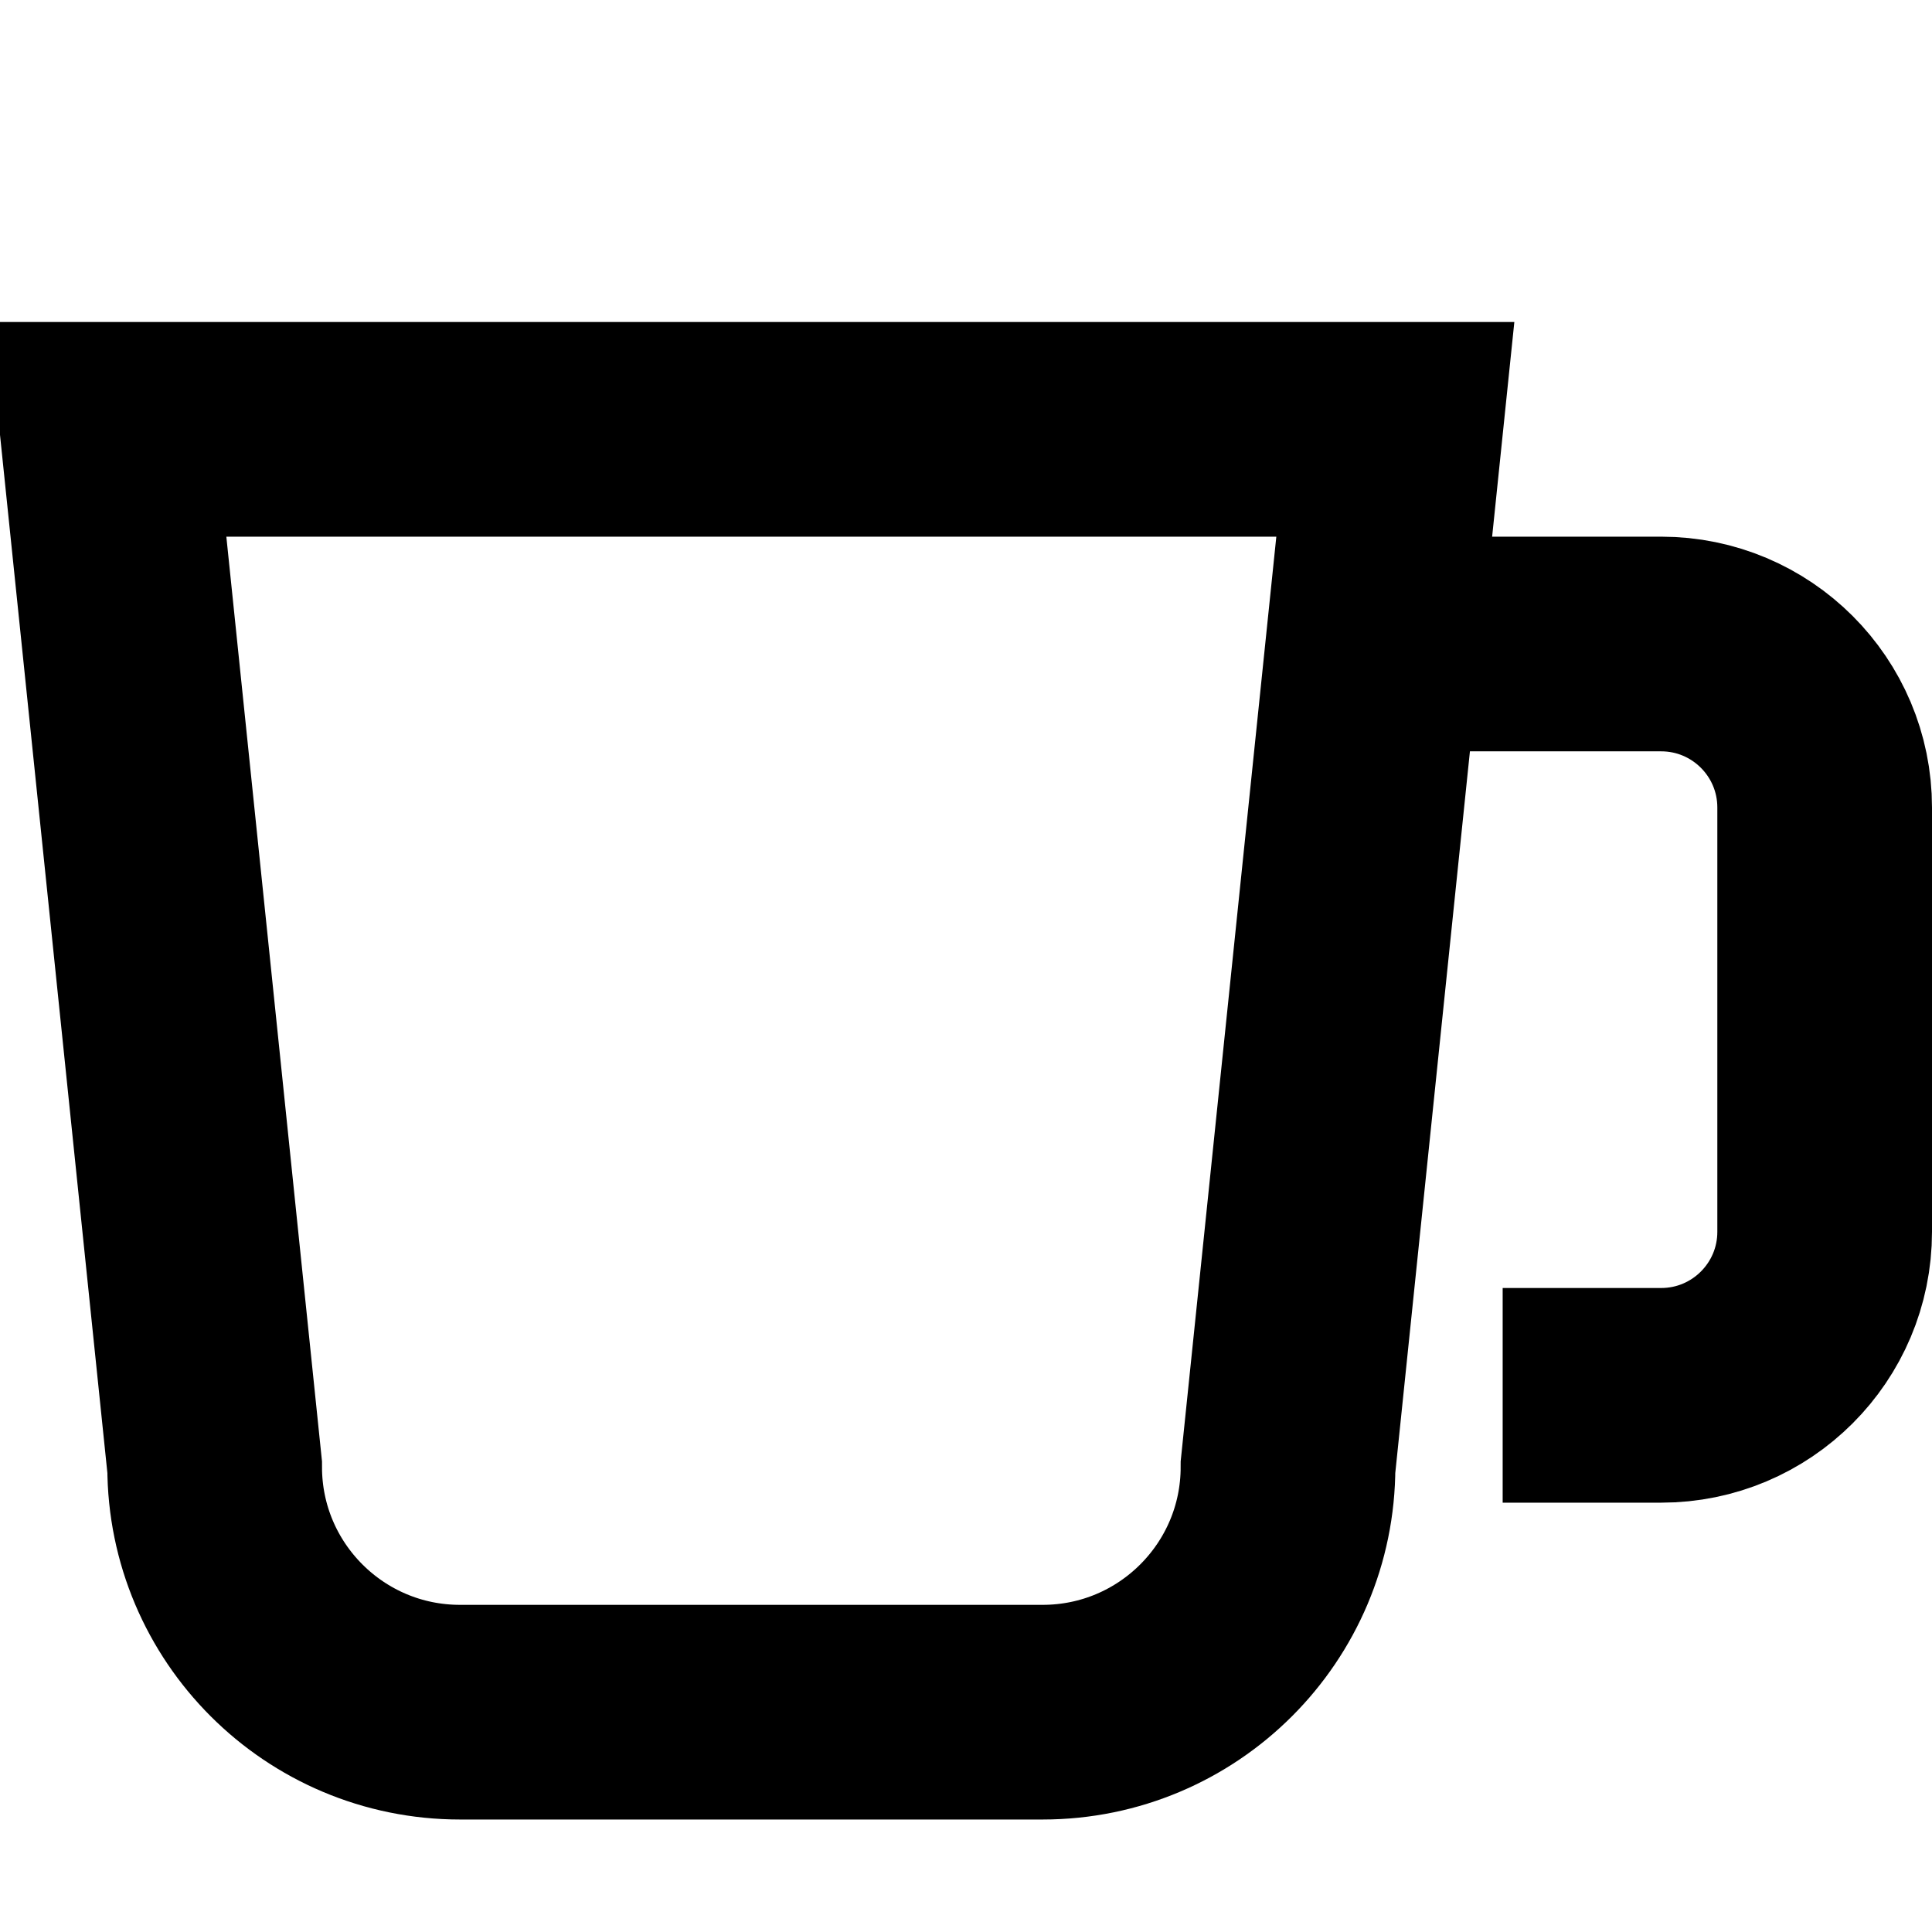<?xml version="1.0" encoding="UTF-8" standalone="no"?><!DOCTYPE svg PUBLIC "-//W3C//DTD SVG 1.1//EN" "http://www.w3.org/Graphics/SVG/1.1/DTD/svg11.dtd"><svg width="18px" height="18px" version="1.1" xmlns="http://www.w3.org/2000/svg" xmlns:xlink="http://www.w3.org/1999/xlink" xml:space="preserve" xmlns:serif="http://www.serif.com/" style="fill-rule:evenodd;clip-rule:evenodd;stroke-linecap:square;stroke-miterlimit:5;"><path d="M9.714,15.952L4.286,15.952C3.024,15.952 2,14.929 2,13.667L1,4L13,4L12,13.667C12,14.929 10.976,15.952 9.714,15.952Z" style="fill:none;stroke:#000;stroke-width:2px;"/><path d="M13,6L15.476,6C16.318,6 17,6.682 17,7.524L17,11.476C17,12.318 16.318,13 15.476,13L15,13" style="fill:none;stroke:#000;stroke-width:2px;"/></svg>